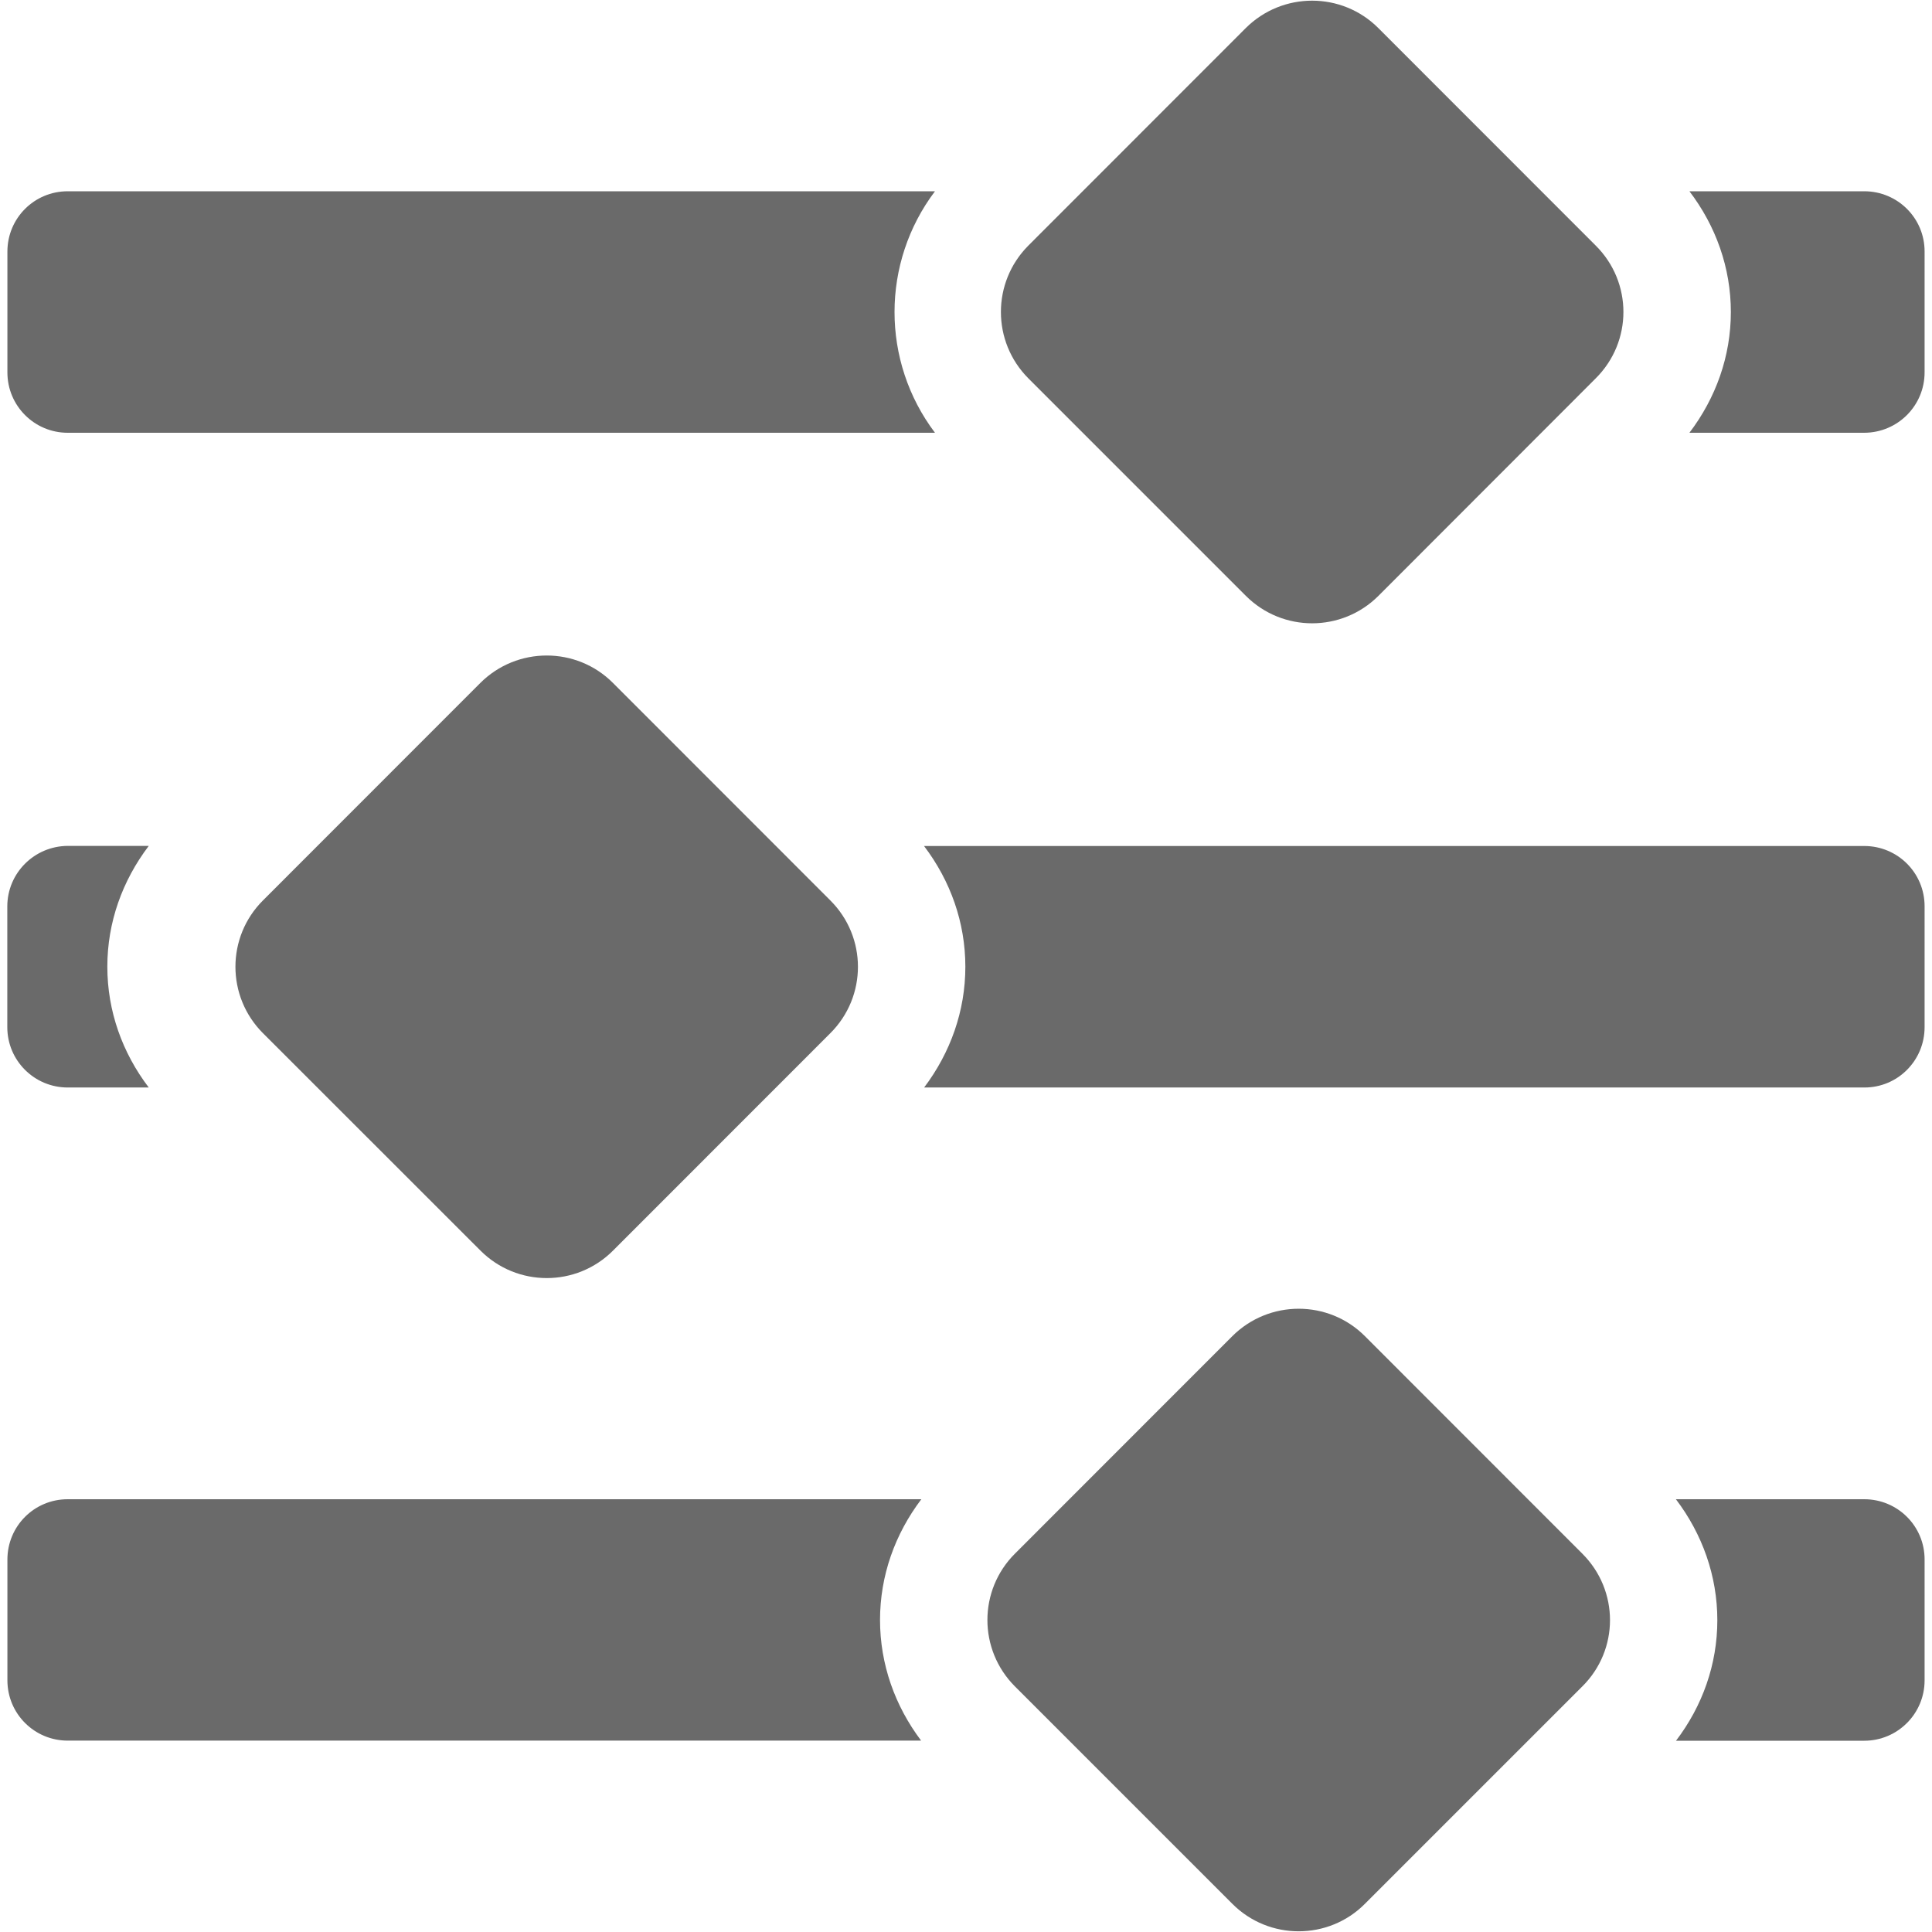 <?xml version="1.0" encoding="utf-8"?>
<!-- Generator: Adobe Illustrator 15.1.0, SVG Export Plug-In . SVG Version: 6.00 Build 0)  -->
<!DOCTYPE svg PUBLIC "-//W3C//DTD SVG 1.1//EN" "http://www.w3.org/Graphics/SVG/1.1/DTD/svg11.dtd">
<svg version="1.1" id="Layer_1" xmlns="http://www.w3.org/2000/svg" xmlns:xlink="http://www.w3.org/1999/xlink" x="0px" y="0px"
	 width="18px" height="18px" viewBox="0 0 18 18" enable-background="new 0 0 18 18" xml:space="preserve">
<g>
	<path fill="#6A6A6A" d="M17.369,7.882h-8.76c0.246,0.324,0.385,0.712,0.385,1.125c0,0.412-0.139,0.8-0.384,1.125h8.759
		c0.311,0.001,0.562-0.251,0.562-0.562V8.445C17.932,8.133,17.68,7.882,17.369,7.882z"/>
	<g>
		<path fill="#6A6A6A" d="M8.584,13.968H0.631c-0.312,0-0.562,0.251-0.562,0.562v1.125c0,0.311,0.251,0.562,0.562,0.562h7.951
			c-0.244-0.323-0.383-0.712-0.383-1.124C8.199,14.681,8.338,14.292,8.584,13.968z"/>
		<path fill="#6A6A6A" d="M17.369,13.968h-1.755C15.86,14.292,16,14.682,16,15.095c0,0.412-0.139,0.8-0.385,1.123h1.754
			c0.311,0,0.562-0.253,0.562-0.562V14.53C17.932,14.219,17.68,13.968,17.369,13.968z"/>
	</g>
	<g>
		<path fill="#6A6A6A" d="M12.717,17.737c-0.34,0.342-0.895,0.342-1.236,0l-2.025-2.025c-0.342-0.342-0.342-0.896,0-1.237
			l2.025-2.026c0.342-0.341,0.896-0.341,1.236,0l2.025,2.026c0.344,0.343,0.344,0.896,0,1.237L12.717,17.737z"/>
	</g>
	<path fill="#6A6A6A" d="M17.369,1.782H15.74c0.246,0.323,0.386,0.712,0.386,1.125c0,0.413-0.14,0.801-0.386,1.125h1.629
		c0.311-0.001,0.562-0.252,0.562-0.563V2.344C17.932,2.033,17.68,1.782,17.369,1.782z"/>
	<path fill="#6A6A6A" d="M0.631,10.132h0.755C1.14,9.809,1,9.42,1,9.006c0-0.413,0.14-0.801,0.386-1.125H0.631
		C0.32,7.883,0.068,8.134,0.068,8.445v1.125C0.068,9.881,0.32,10.132,0.631,10.132z"/>
	<path fill="#6A6A6A" d="M8.711,1.782h-8.08c-0.312,0-0.562,0.251-0.562,0.562V3.47c0,0.31,0.251,0.562,0.562,0.562h8.08
		C8.208,3.366,8.209,2.447,8.711,1.782z"/>
	<path fill="#6A6A6A" d="M12.843,5.551c-0.341,0.341-0.894,0.342-1.236,0L9.581,3.525c-0.341-0.342-0.341-0.895,0-1.237l2.025-2.026
		c0.342-0.341,0.896-0.341,1.236,0l2.025,2.026c0.344,0.342,0.344,0.895,0,1.237L12.843,5.551z"/>
	<path fill="#6A6A6A" d="M5.712,11.651c-0.341,0.342-0.895,0.342-1.236,0L2.45,9.626c-0.342-0.342-0.342-0.896,0-1.237l2.025-2.026
		c0.342-0.341,0.896-0.341,1.236,0l2.025,2.026c0.343,0.342,0.343,0.895,0,1.237L5.712,11.651z"/>
</g>
</svg>
